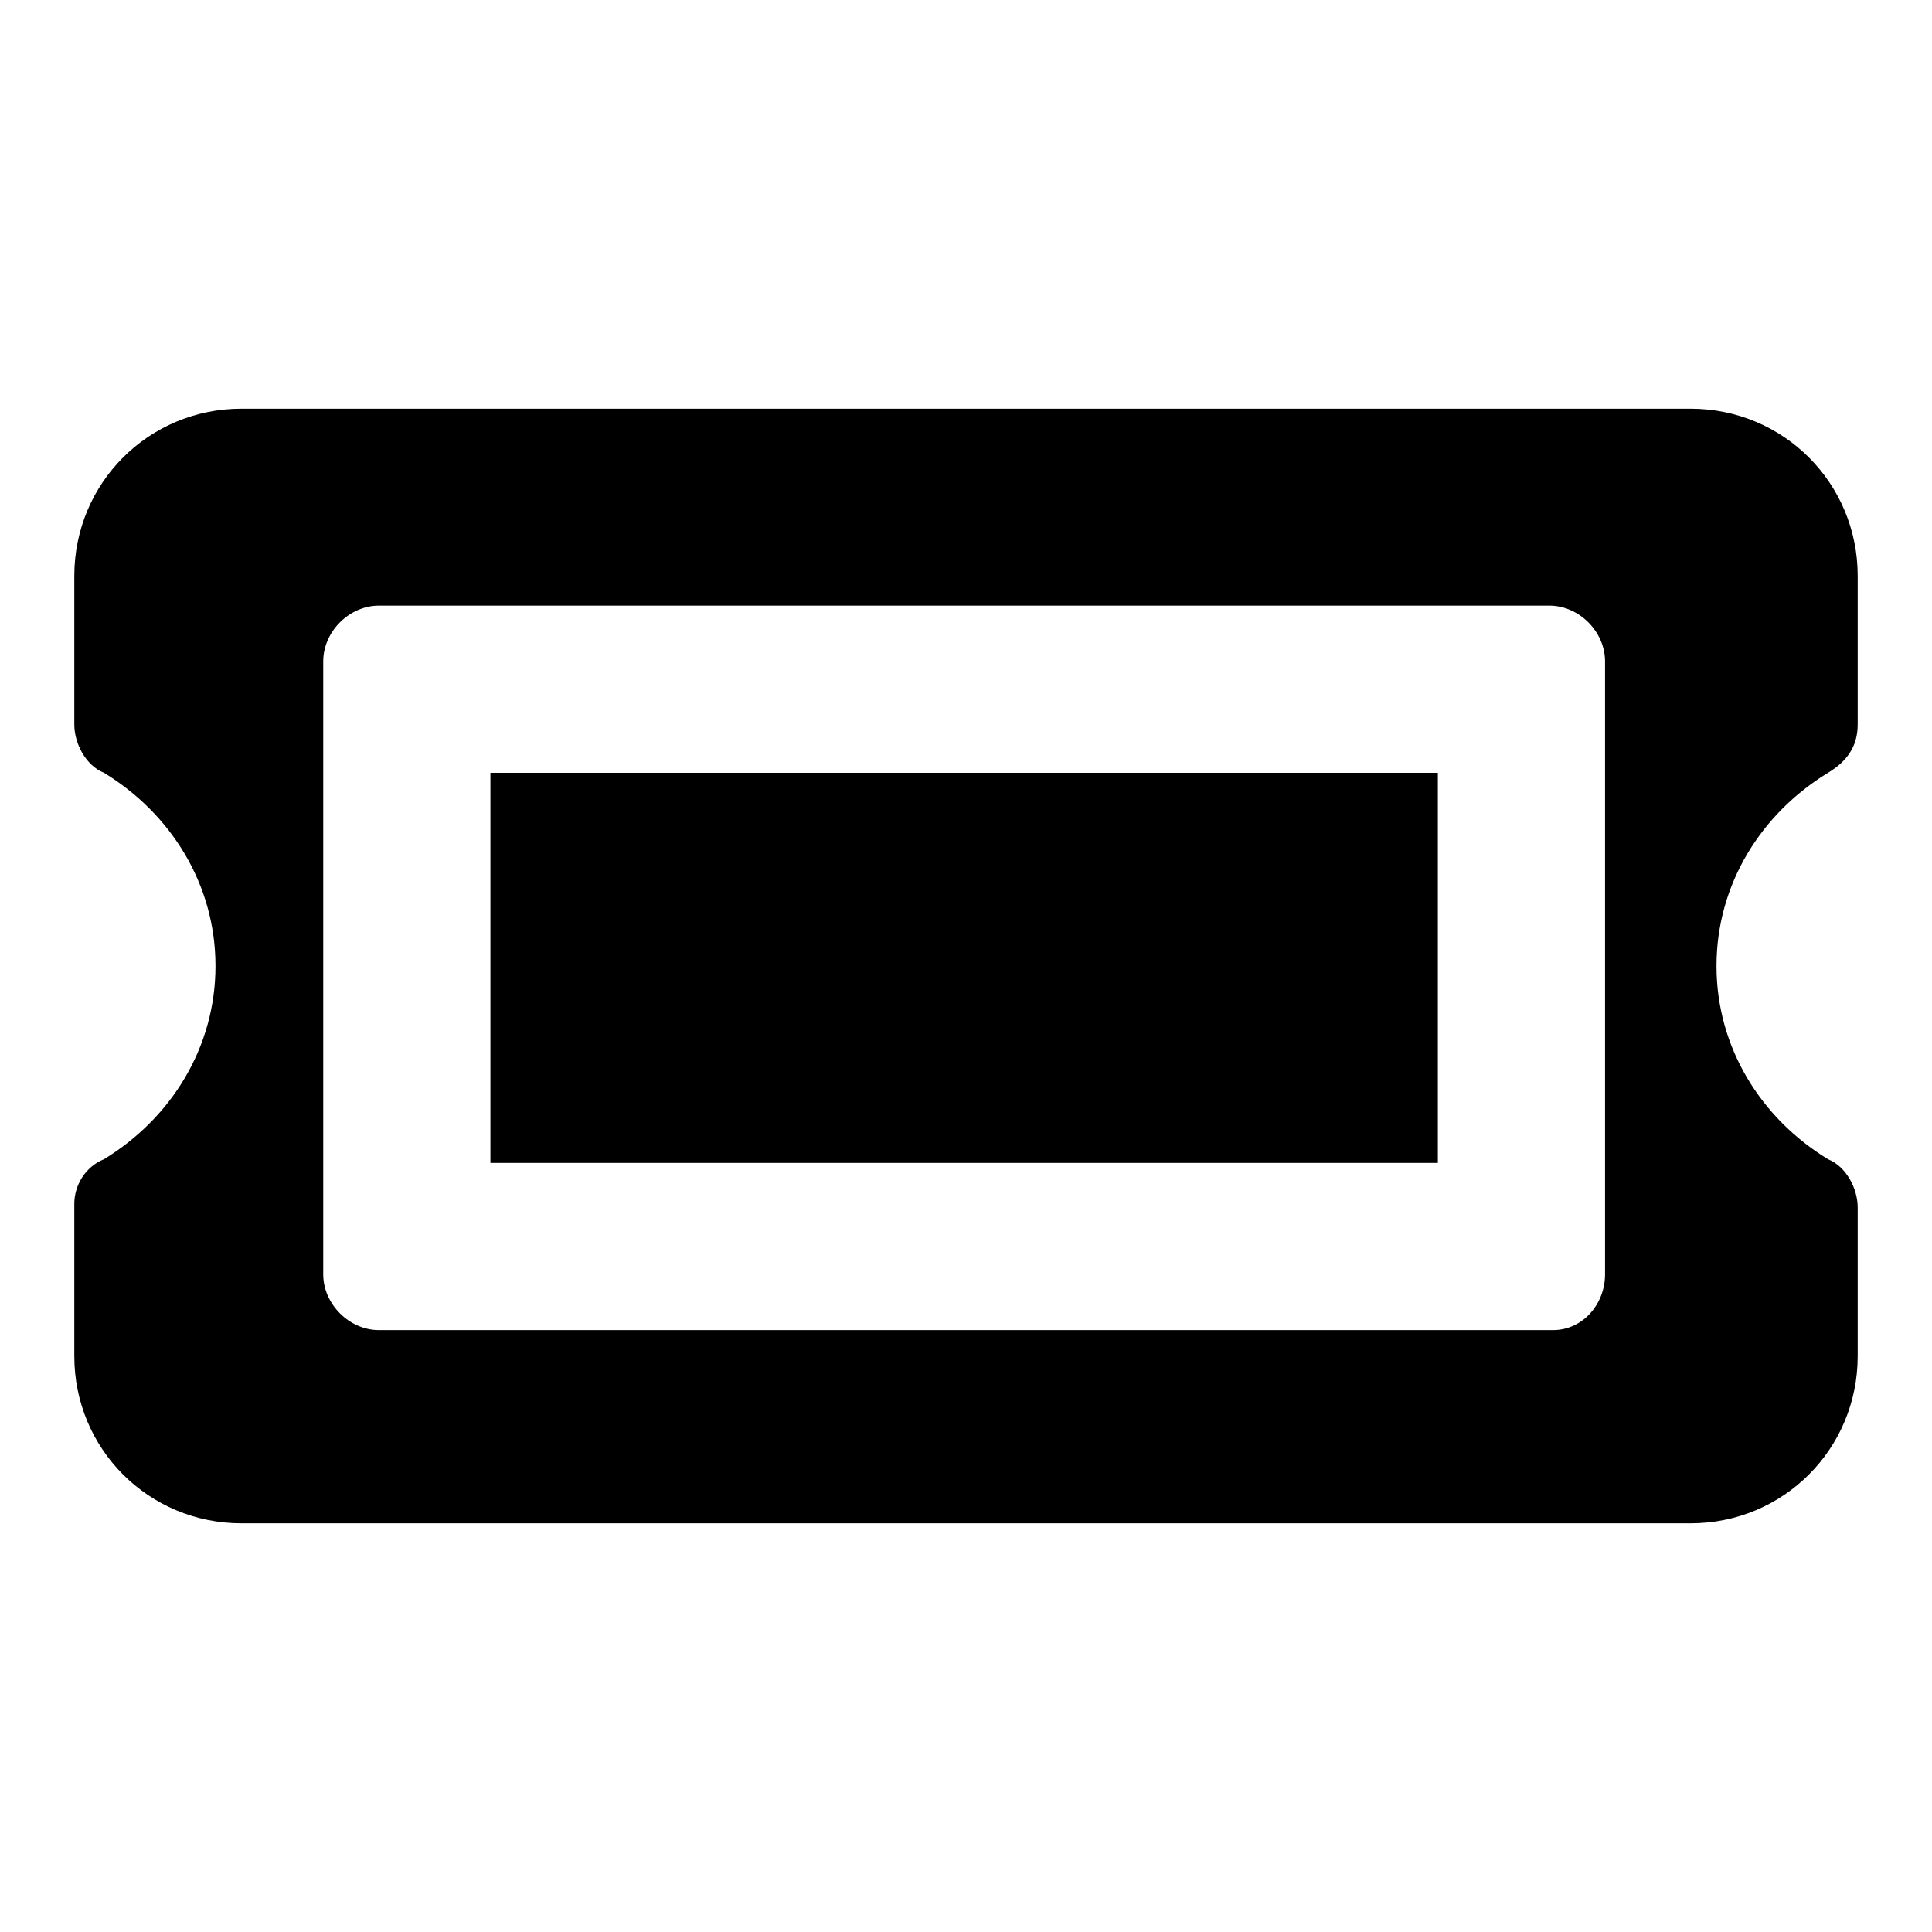 <?xml version="1.0"?><svg xmlns="http://www.w3.org/2000/svg" width="52" height="52" viewBox="0 0 52 52"><g><path d="m13.2 20.8h25.5v10.5h-25.5z m36.8-1.3v-4c0-2.5-2-4.5-4.5-4.5h-39c-2.5 0-4.5 2-4.5 4.5v4c0 0.5 0.3 1.1 0.8 1.3 1.8 1.1 3 3 3 5.2s-1.2 4.1-3 5.2c-0.5 0.2-0.8 0.7-0.8 1.2v4.1c0 2.5 2 4.5 4.5 4.5h39c2.5 0 4.5-2 4.5-4.5v-4c0-0.5-0.3-1.1-0.8-1.3-1.8-1.1-3-3-3-5.2s1.2-4.1 3-5.2c0.5-0.3 0.8-0.7 0.8-1.3z m-8.2 16.3h-31.6c-0.8 0-1.5-0.7-1.5-1.5v-16.5c0-0.8 0.7-1.5 1.5-1.5h31.5c0.8 0 1.5 0.7 1.5 1.5v16.5c0 0.8-0.6 1.5-1.4 1.5z"></path></g></svg>